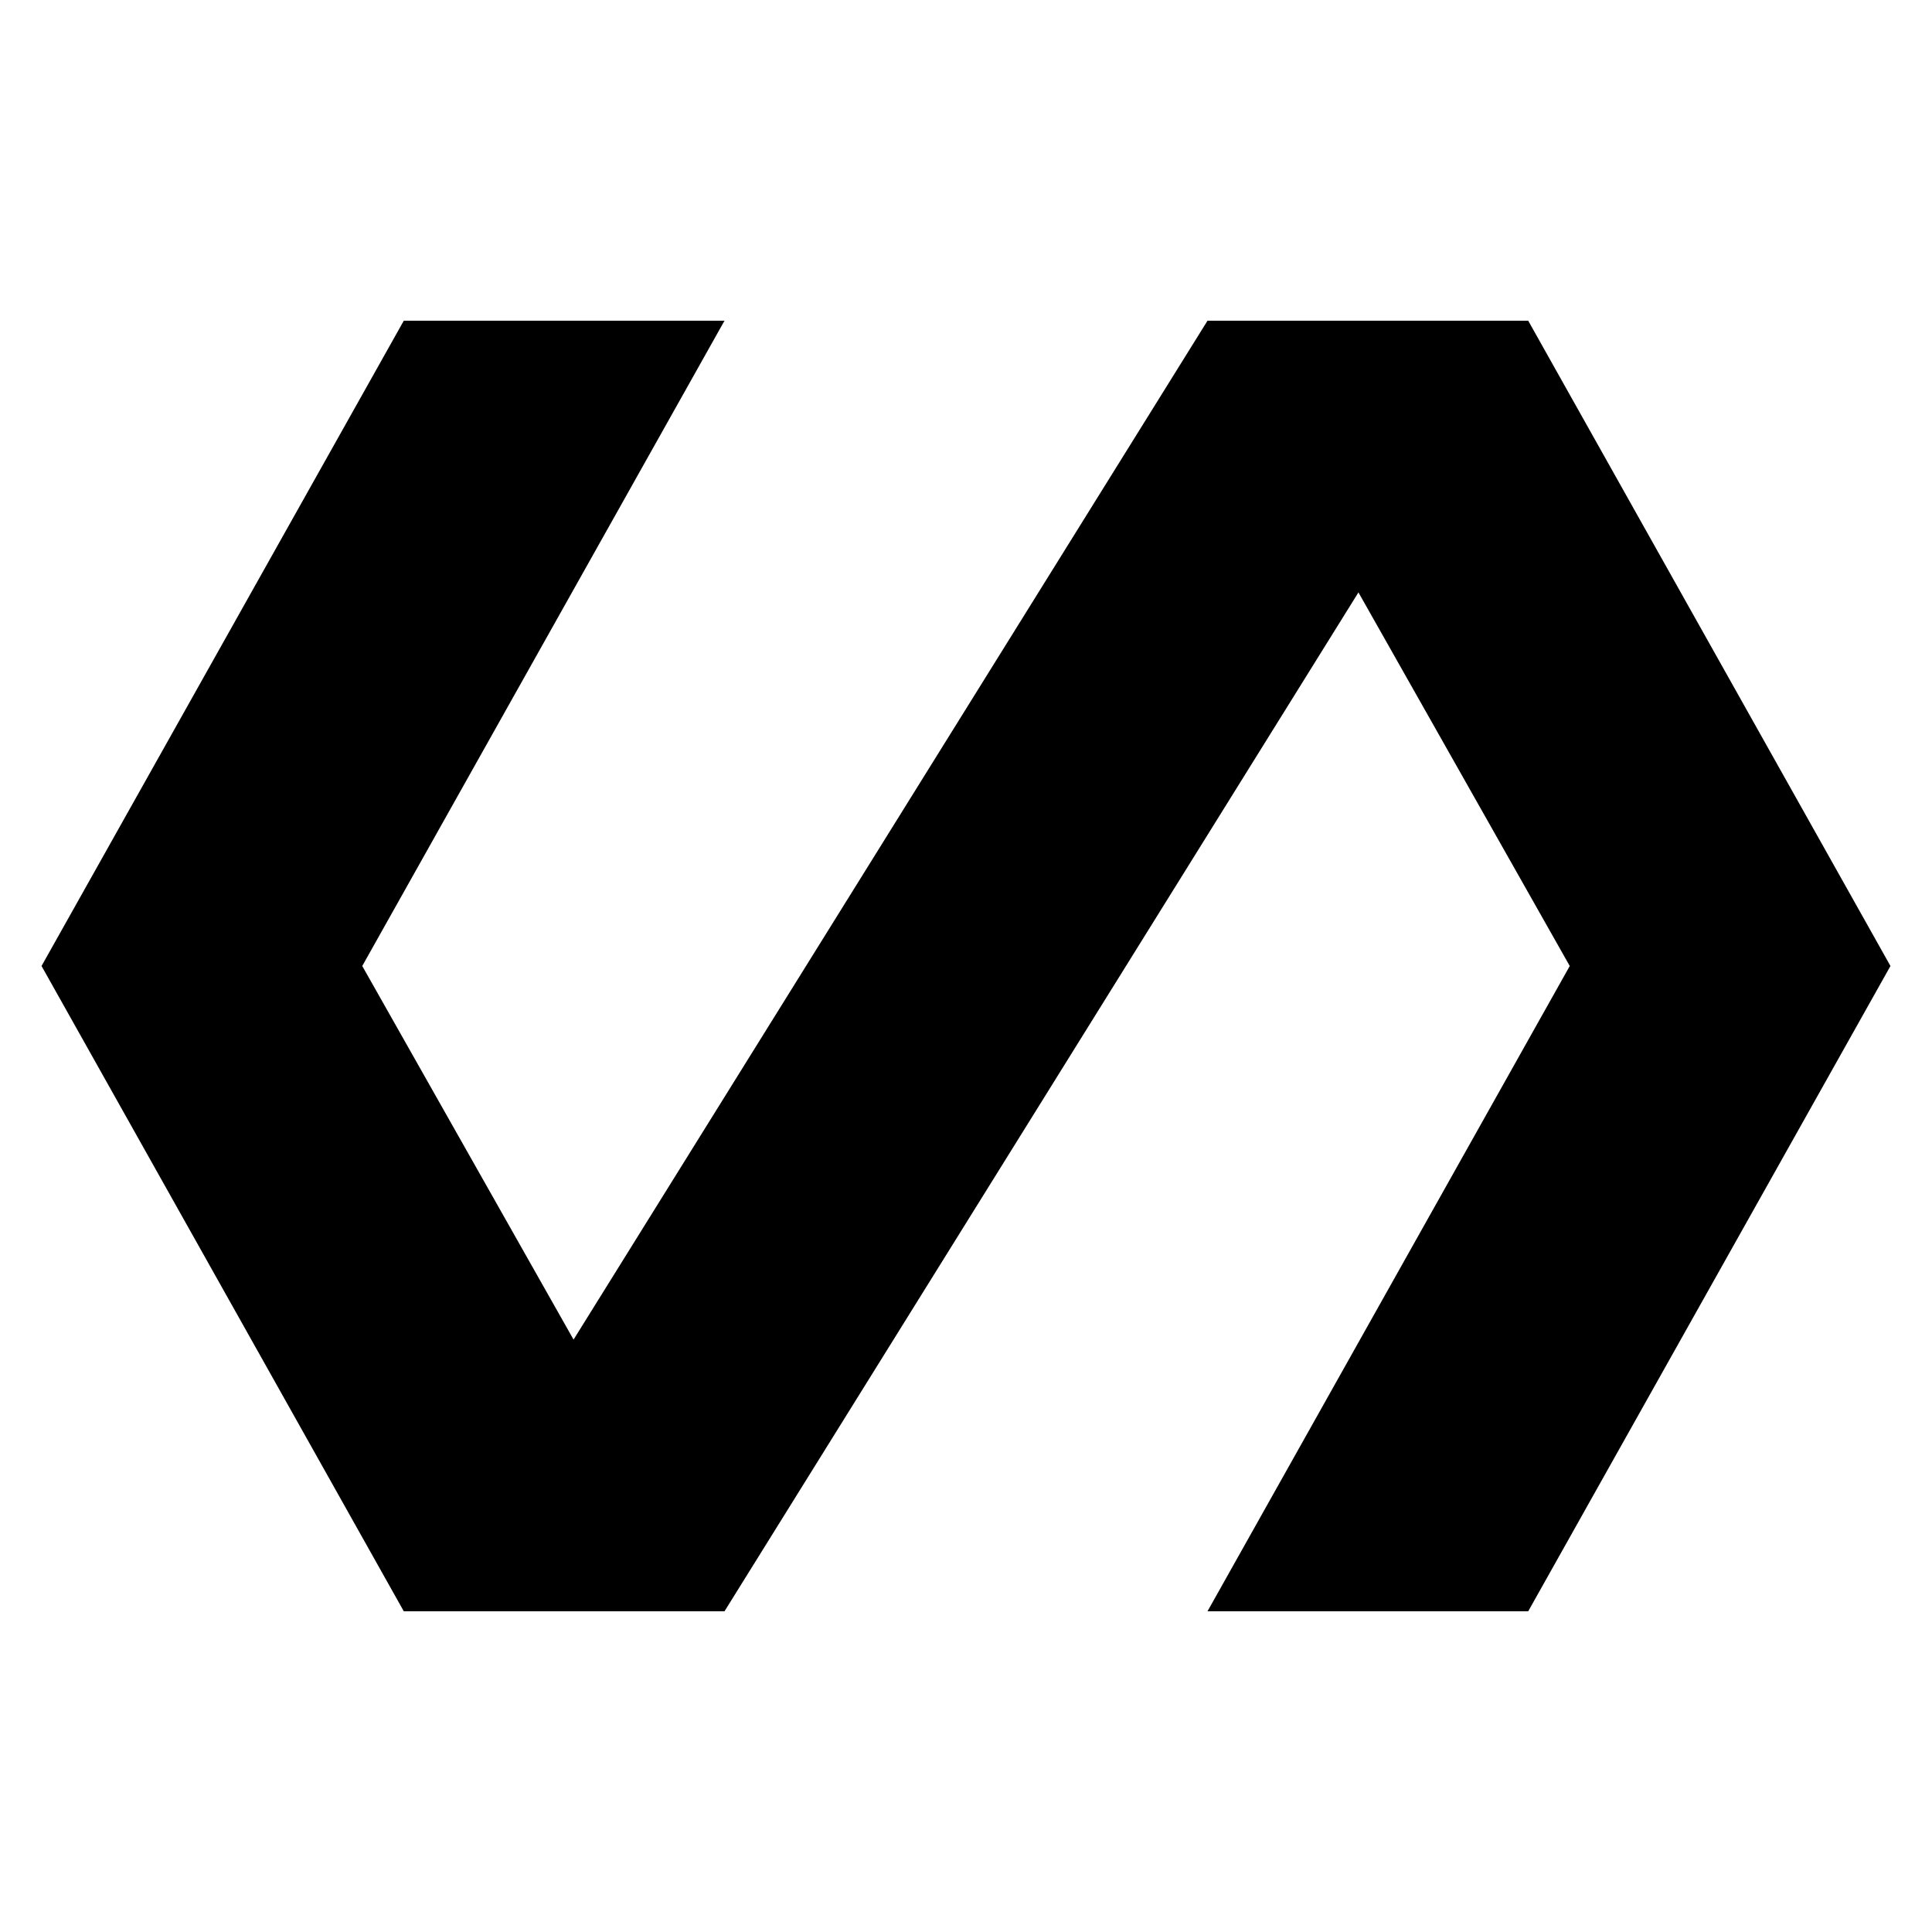 <?xml version="1.0" encoding="utf-8"?>
<!-- Generated by IcoMoon.io -->
<!DOCTYPE svg PUBLIC "-//W3C//DTD SVG 1.1//EN" "http://www.w3.org/Graphics/SVG/1.1/DTD/svg11.dtd">
<svg version="1.1" xmlns="http://www.w3.org/2000/svg" xmlns:xlink="http://www.w3.org/1999/xlink" width="16" height="16" viewBox="0 0 16 16">
<path d="M12.656 2.656l3 5.344-3 5.344h-2.656l3-5.344-1.75-3.094-5.25 8.438h-2.656l-3-5.344 3-5.344h2.656l-3 5.344 1.75 3.094 5.25-8.438h2.656z"></path>
</svg>
